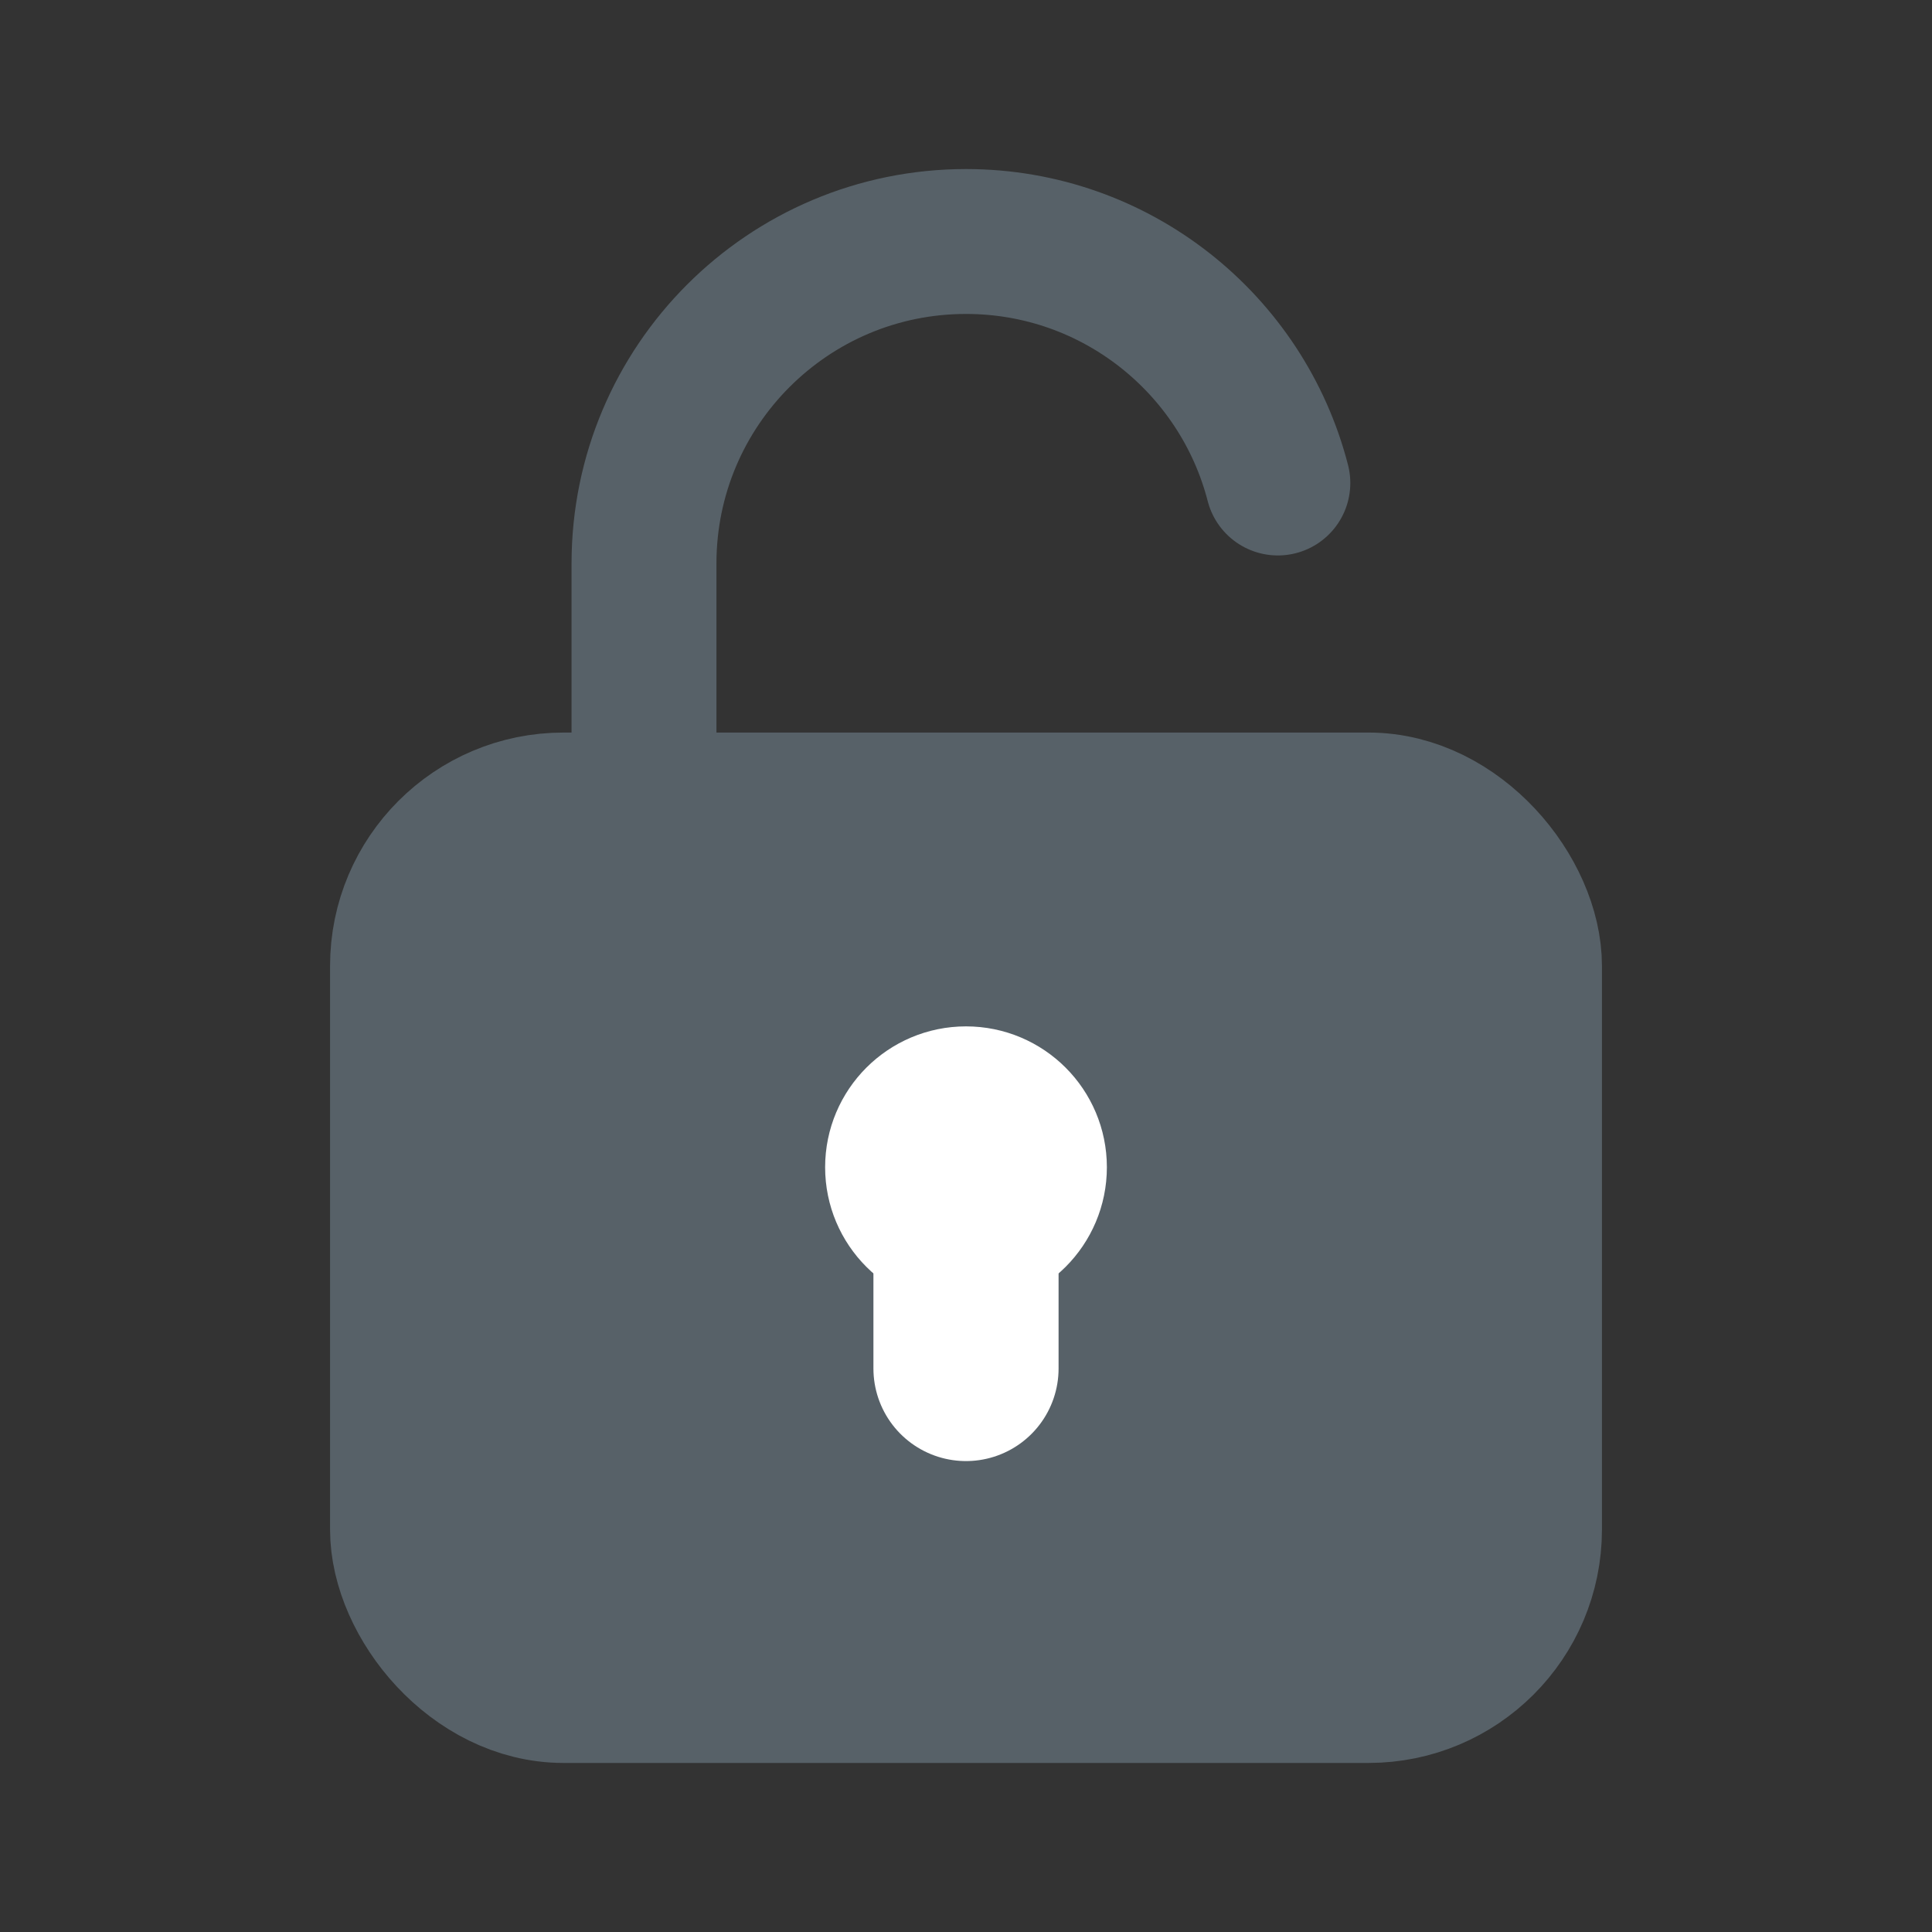 <svg width="24" height="24" viewBox="0 0 24 24" fill="none" xmlns="http://www.w3.org/2000/svg">
<rect x="0" y="0" width="24" height="24" fill="#333333" stroke="none"/>
<rect x="5" y="10" width="14" height="11" rx="2" fill="#576168" stroke="#576168" stroke-width="1.8" stroke-linecap="round" stroke-linejoin="round"/>
<path d="M8 10V7C8 4.791 9.791 3 12 3C13.864 3 15.43 4.275 15.874 6" stroke="#576168" stroke-width="1.8" stroke-linecap="round" stroke-linejoin="round"/>
<path d="M12 17V15" stroke="white" stroke-width="2.3" stroke-linecap="round" stroke-linejoin="round"/>
<circle cx="12" cy="14.5" r="1" stroke="white" stroke-width="1.5" stroke-linecap="round" stroke-linejoin="round"/>
</svg>
